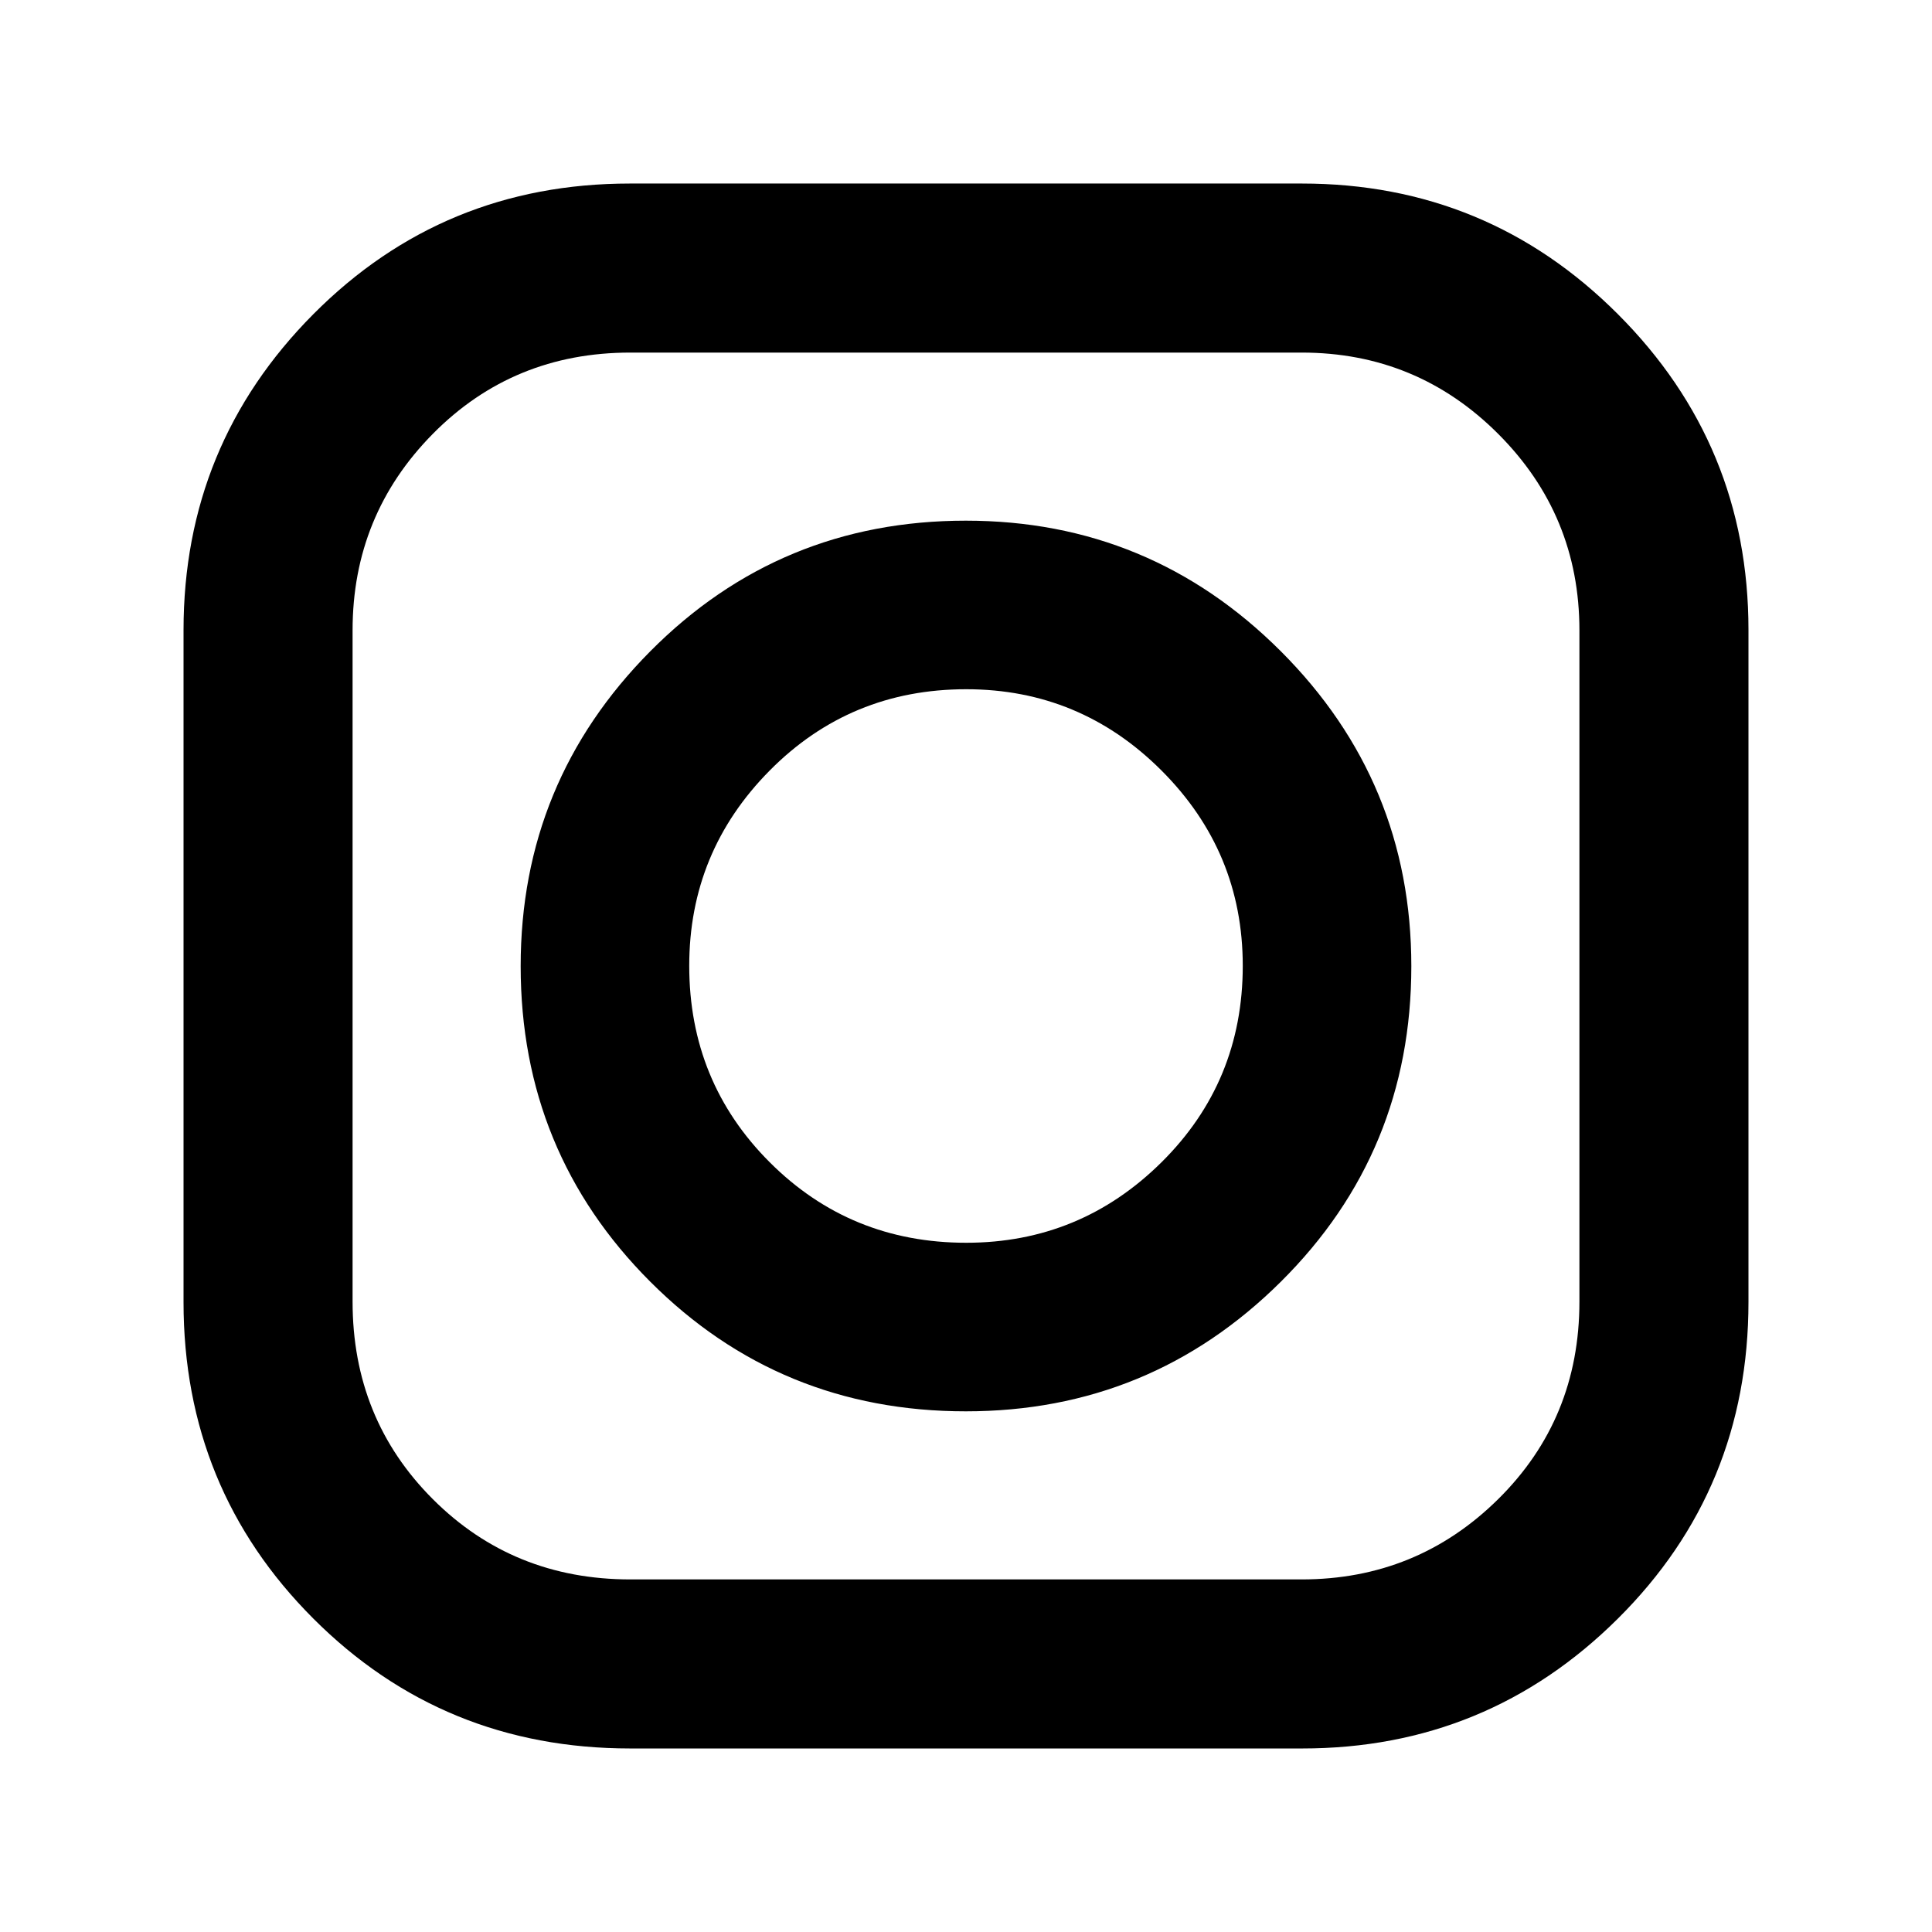 <svg xmlns="http://www.w3.org/2000/svg" height="20" viewBox="0 -960 960 960" width="20"><path d="M313.111-91.196q-92.915 0-157.415-64.535-64.5-64.535-64.5-157.269v-333.889q0-92.154 64.535-157.035 64.535-64.88 157.269-64.88h333.889q92.154 0 157.035 64.915 64.88 64.915 64.88 156.889v333.889q0 92.915-64.915 157.415-64.915 64.5-156.889 64.5H313.111Zm.099-84h333.58q57.253 0 97.634-39.88 40.38-39.881 40.38-98.134v-333.58q0-57.253-40.38-97.634-40.381-40.38-97.634-40.38H313.21q-58.253 0-98.134 40.38-39.88 40.381-39.88 97.634v333.58q0 58.253 39.88 98.134 39.881 39.88 98.134 39.88Zm166.696-83.521q-92.428 0-156.808-64.426-64.381-64.426-64.381-156.783 0-91.596 64.426-156.476 64.426-64.881 156.783-64.881 91.596 0 156.476 64.856 64.881 64.855 64.881 156.521 0 92.428-64.856 156.808-64.855 64.381-156.521 64.381Zm.207-83.761q56.648 0 97.028-39.994 40.381-39.994 40.381-97.641 0-56.648-40.381-97.028-40.38-40.381-97.028-40.381-57.647 0-97.641 40.381-39.994 40.38-39.994 97.028 0 57.647 39.994 97.641 39.994 39.994 97.641 39.994Z"/></svg>